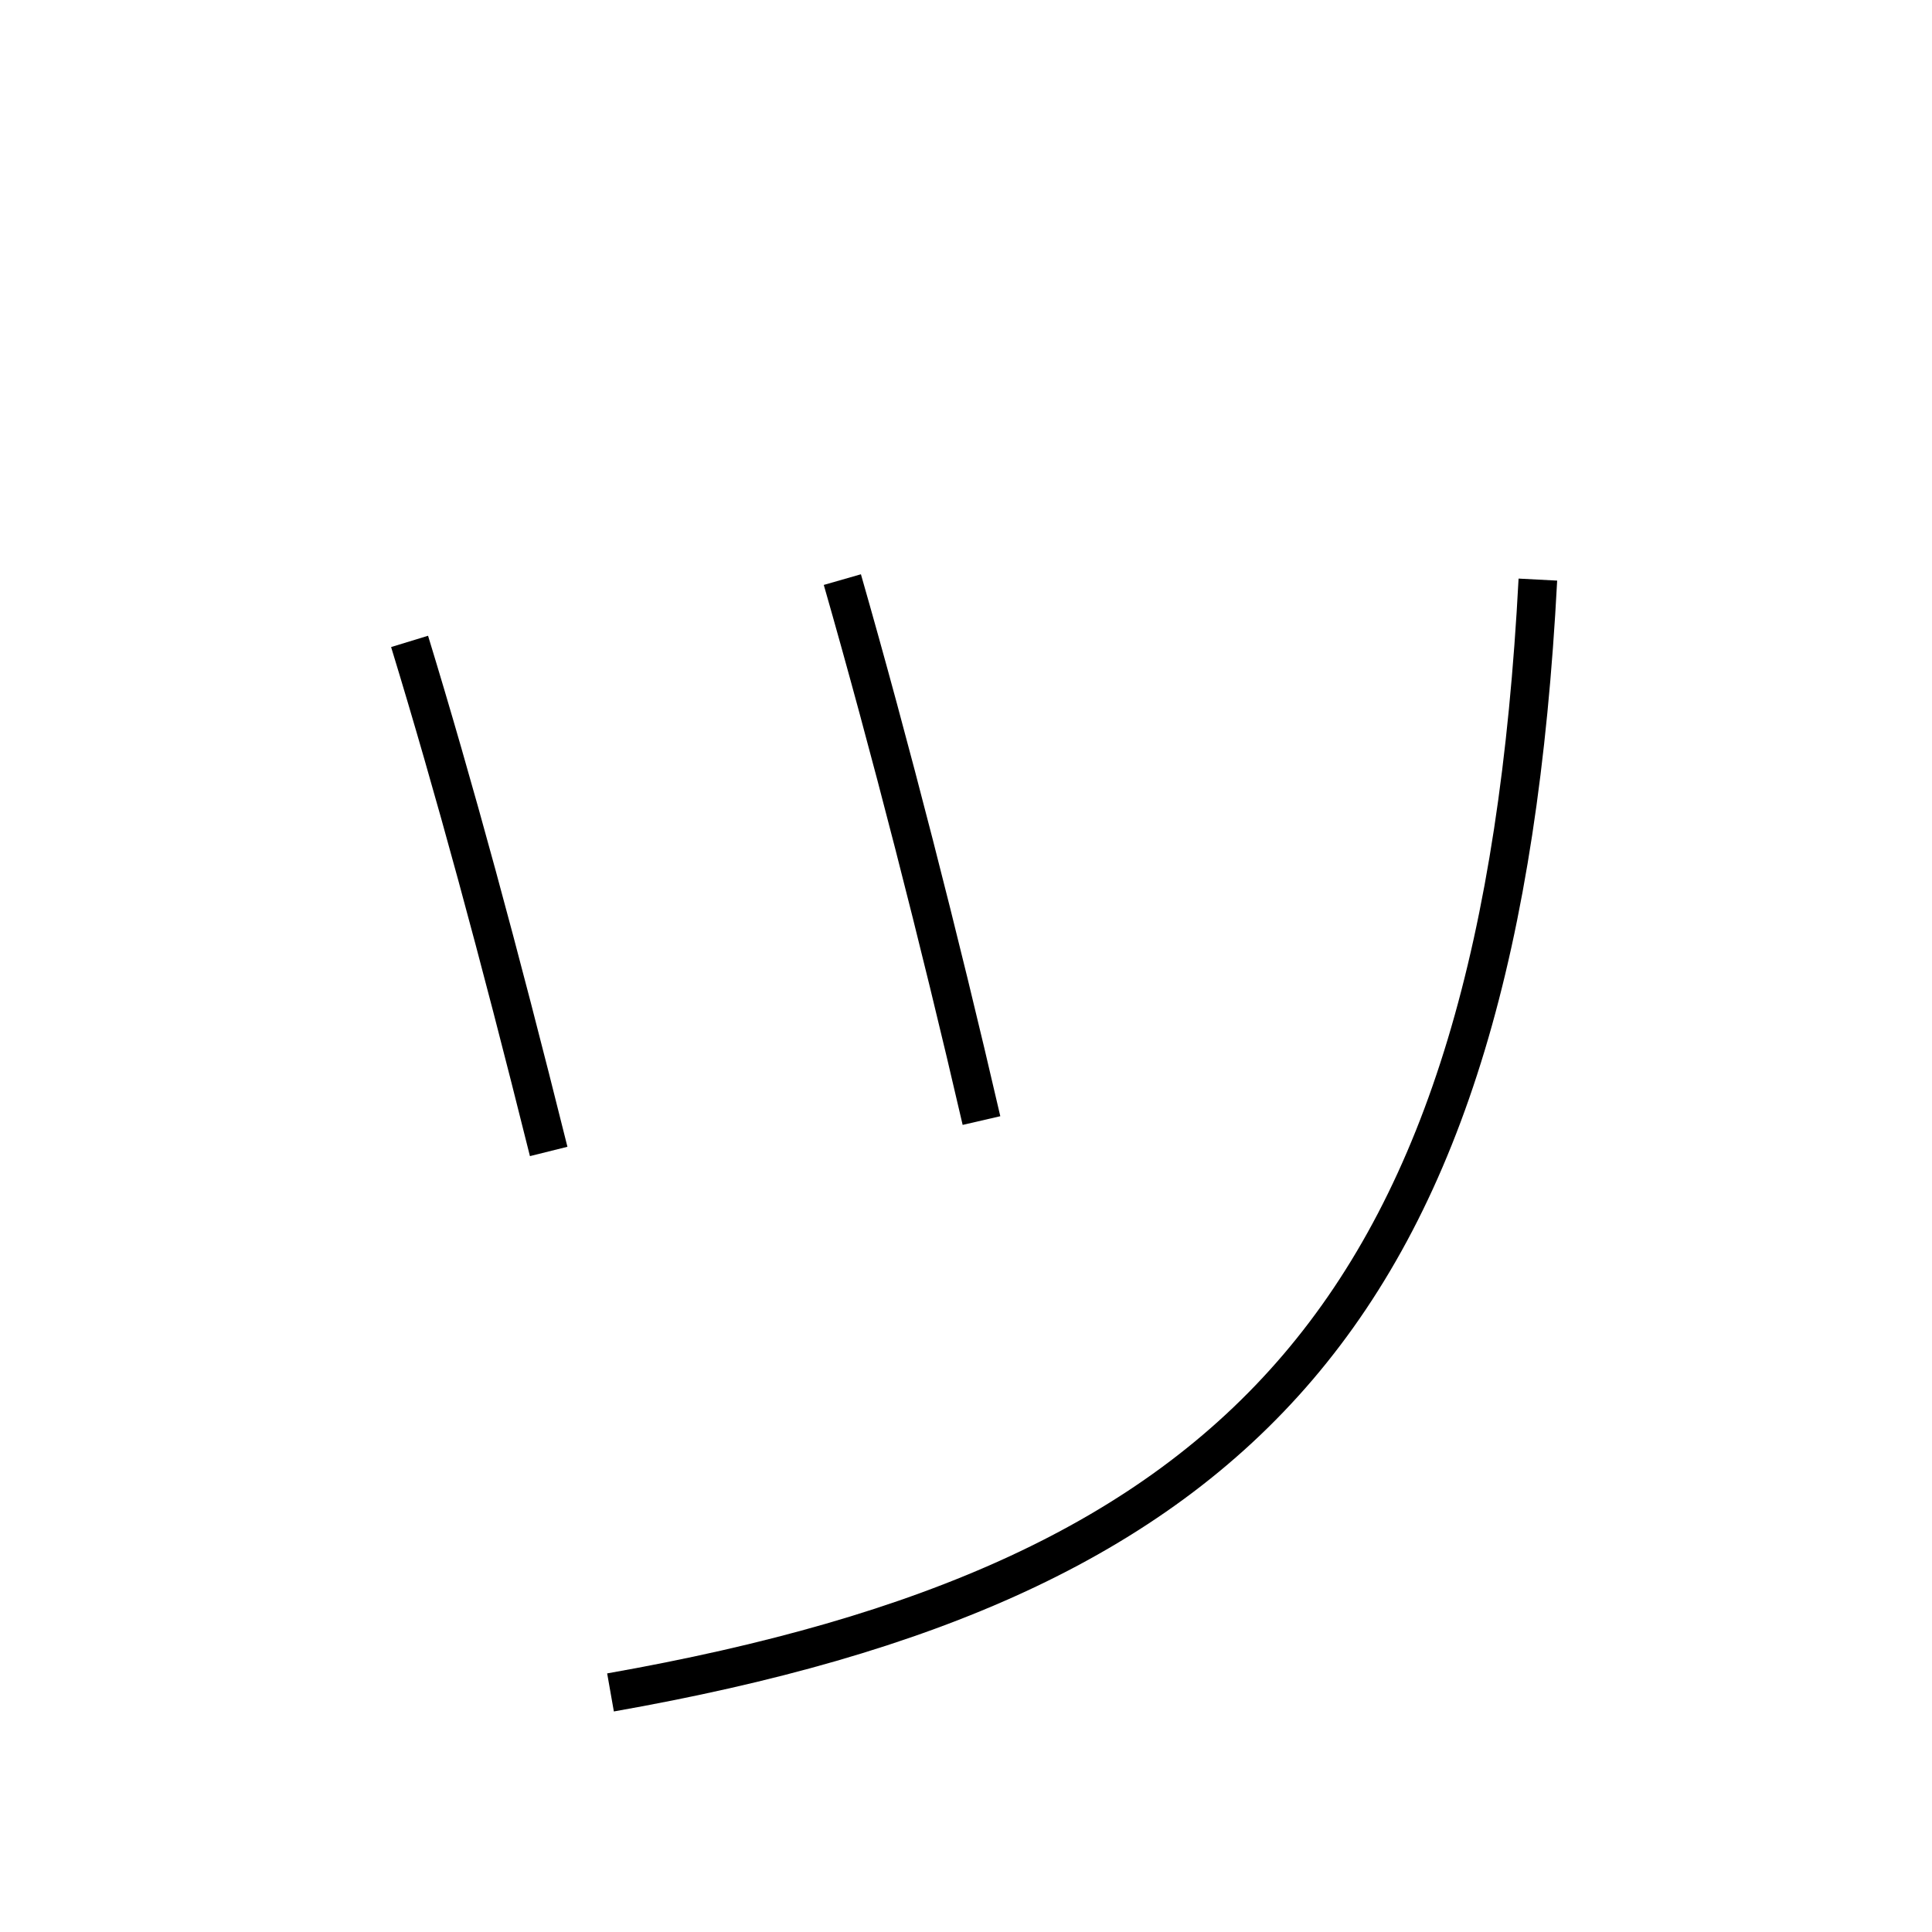 <?xml version='1.0' encoding='utf-8'?>
<svg xmlns="http://www.w3.org/2000/svg" height="100px" version="1.0" viewBox="0 0 100 100" width="100px" x="0px" y="0px">
<path d="M79.6,30 c-1.973,37.681 -15.125,51.804 -48,57.6" fill="none" stroke="#000000" stroke-width="2" /><path d="M21.2,33.199 c2.29,7.49 4.606,15.994 7.2,26.4" fill="none" stroke="#000000" stroke-width="2" /><path d="M43.6,30 c2.448,8.537 5.037,18.627 7.201,28" fill="none" stroke="#000000" stroke-width="2" /></svg>